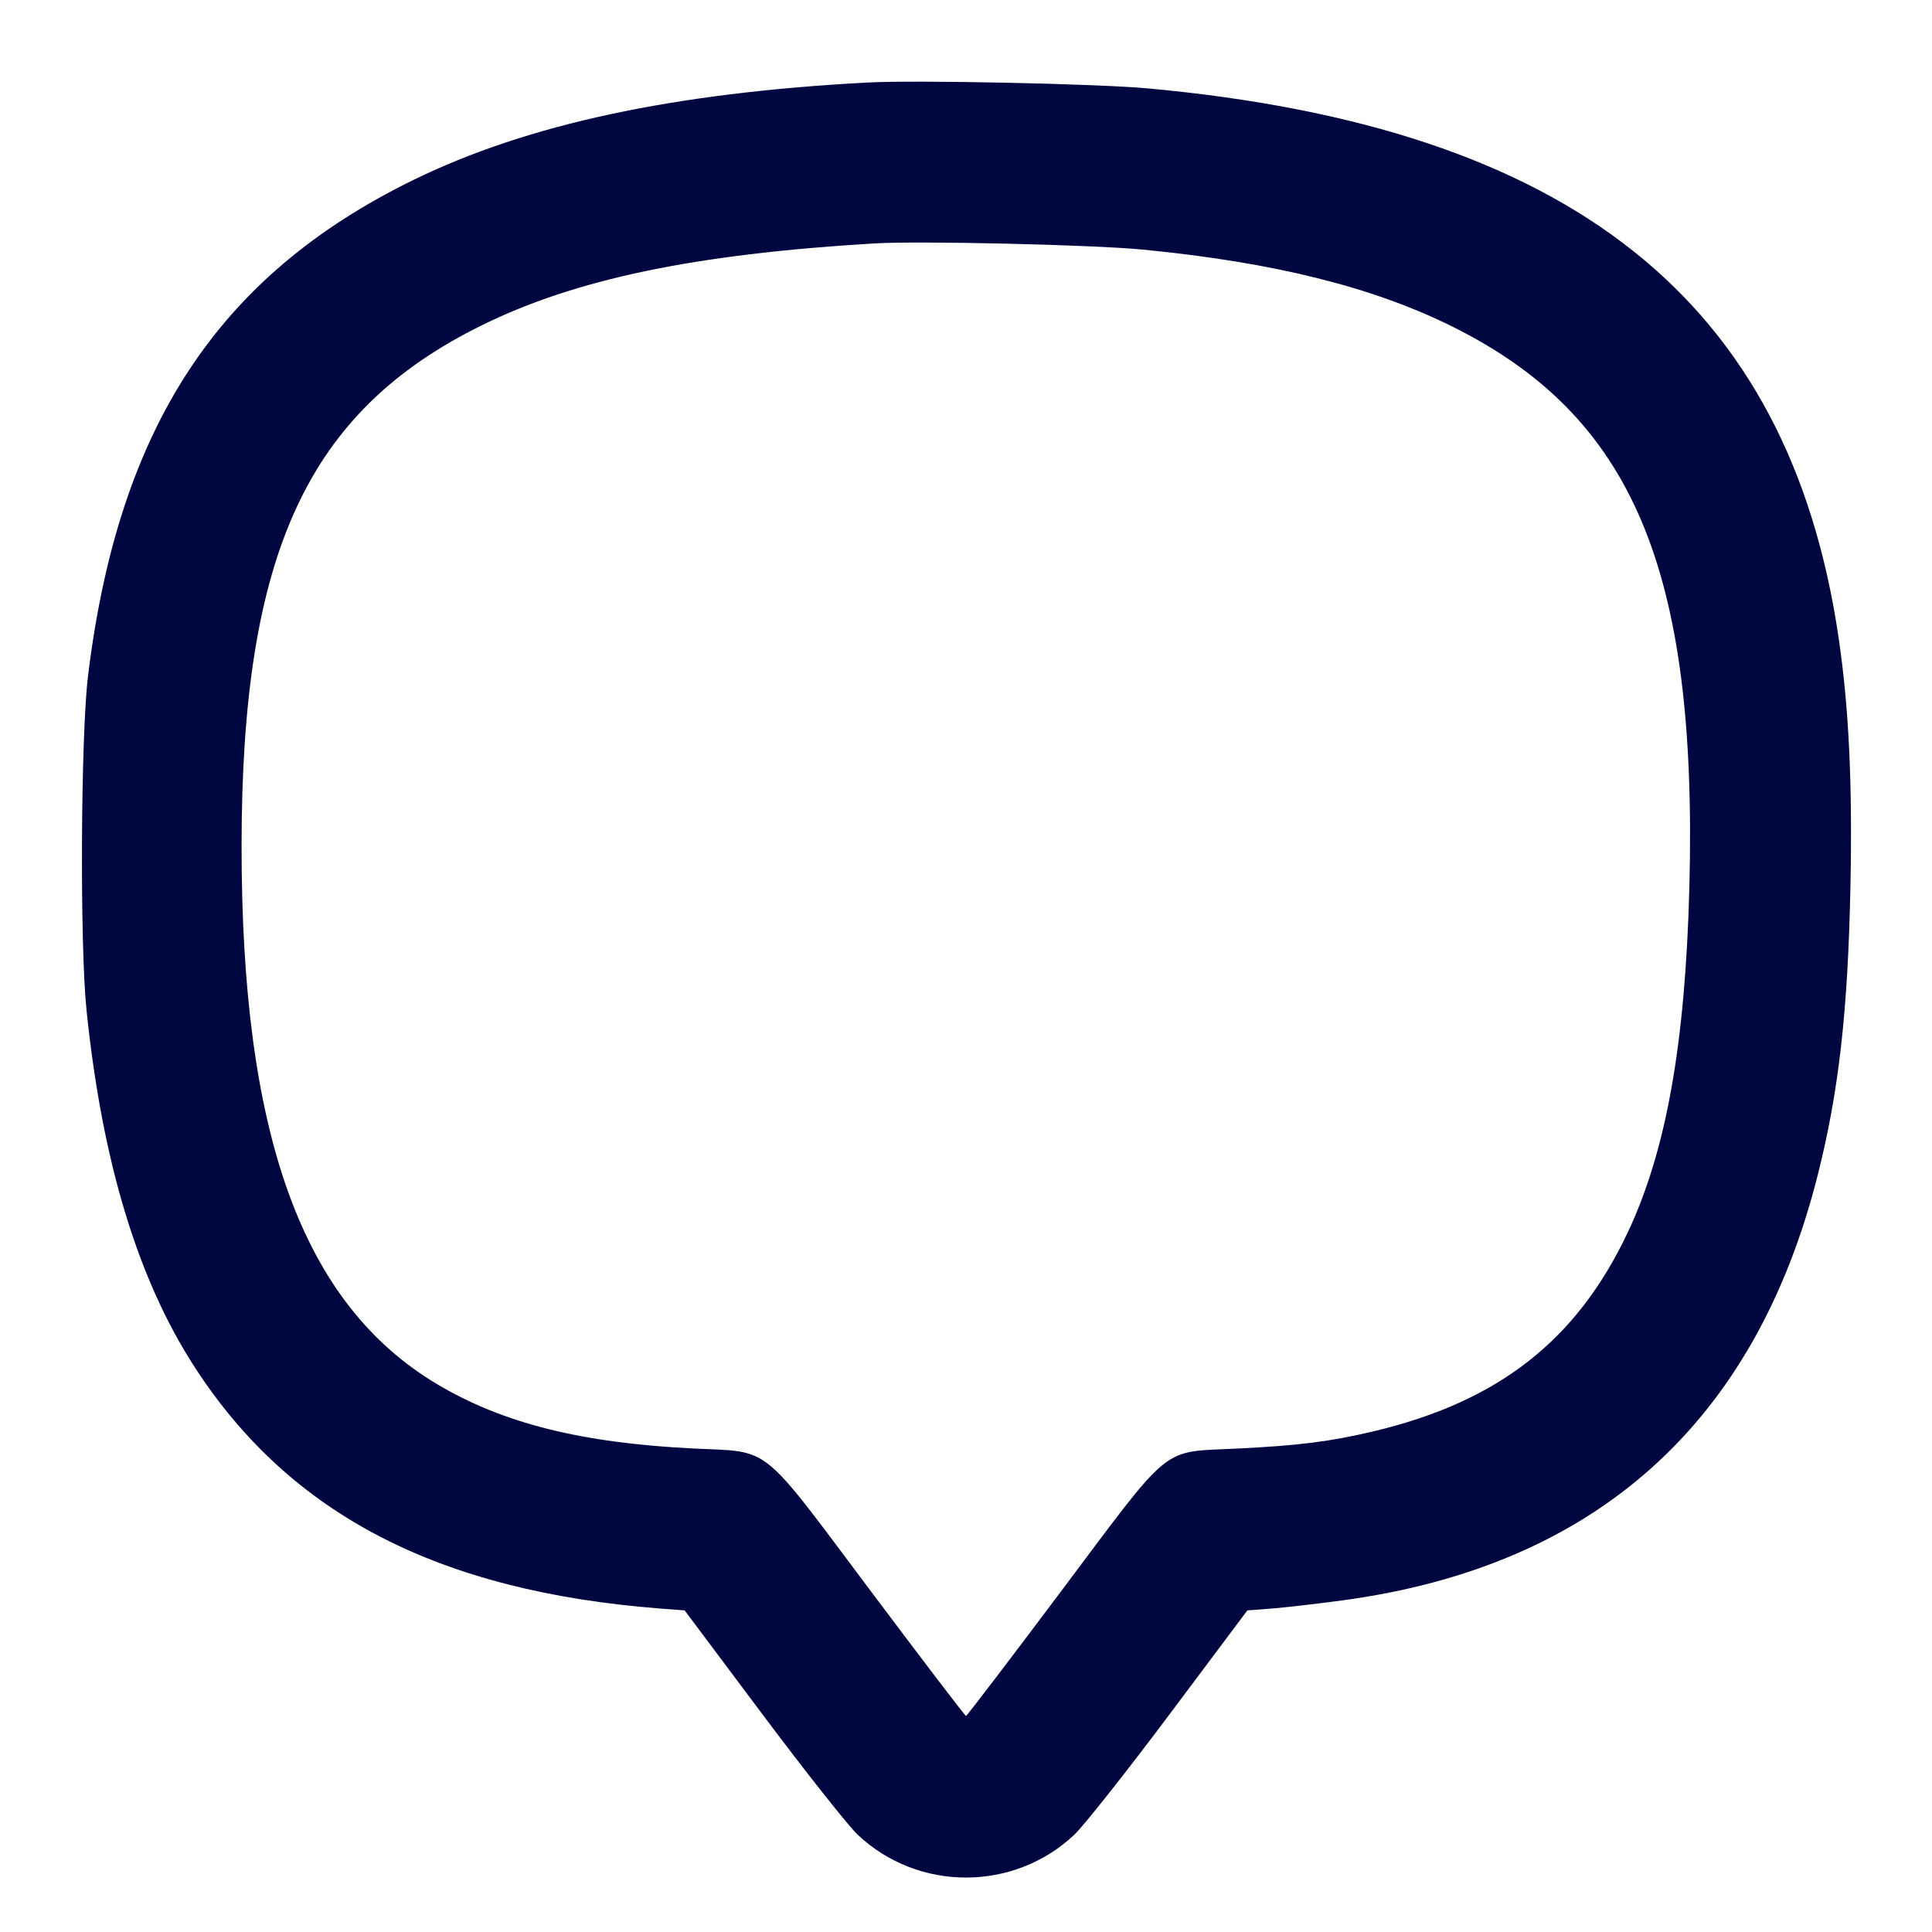 <svg xmlns="http://www.w3.org/2000/svg" width="24" height="24" fill="currentColor" class="mmi mmi-chatbubble" viewBox="0 0 24 24"><path d="M10.780 1.025 C 8.362 1.154,6.551 1.543,5.130 2.238 C 2.703 3.427,1.470 5.310,1.093 8.400 C 1.003 9.139,0.991 11.729,1.074 12.540 C 1.267 14.427,1.712 15.897,2.423 16.990 C 3.609 18.816,5.449 19.768,8.203 19.982 L 8.505 20.005 9.473 21.298 C 10.006 22.009,10.537 22.681,10.654 22.791 C 11.405 23.501,12.595 23.501,13.346 22.791 C 13.463 22.681,13.994 22.009,14.527 21.298 L 15.495 20.005 15.797 19.982 C 15.964 19.969,16.361 19.923,16.680 19.880 C 19.817 19.456,21.800 17.682,22.579 14.603 C 22.843 13.560,22.956 12.559,22.987 11.000 C 23.012 9.721,22.968 8.794,22.840 7.923 C 22.225 3.730,19.515 1.578,14.247 1.097 C 13.613 1.040,11.379 0.993,10.780 1.025 M14.200 3.101 C 15.824 3.259,17.053 3.565,18.044 4.058 C 20.283 5.171,21.088 7.075,20.986 11.020 C 20.935 12.973,20.698 14.297,20.219 15.313 C 19.585 16.653,18.614 17.412,17.060 17.781 C 16.530 17.907,16.130 17.958,15.362 17.995 C 14.411 18.042,14.575 17.909,13.180 19.769 C 12.542 20.620,12.011 21.316,12.000 21.316 C 11.989 21.316,11.458 20.620,10.820 19.769 C 9.423 17.906,9.592 18.042,8.619 17.994 C 7.219 17.925,6.247 17.681,5.429 17.194 C 3.756 16.196,2.998 14.108,3.001 10.500 C 3.003 6.873,3.817 5.111,5.981 4.043 C 7.150 3.466,8.630 3.157,10.860 3.024 C 11.416 2.990,13.580 3.040,14.200 3.101 " fill="#000640" stroke="none" fill-rule="evenodd"></path></svg>